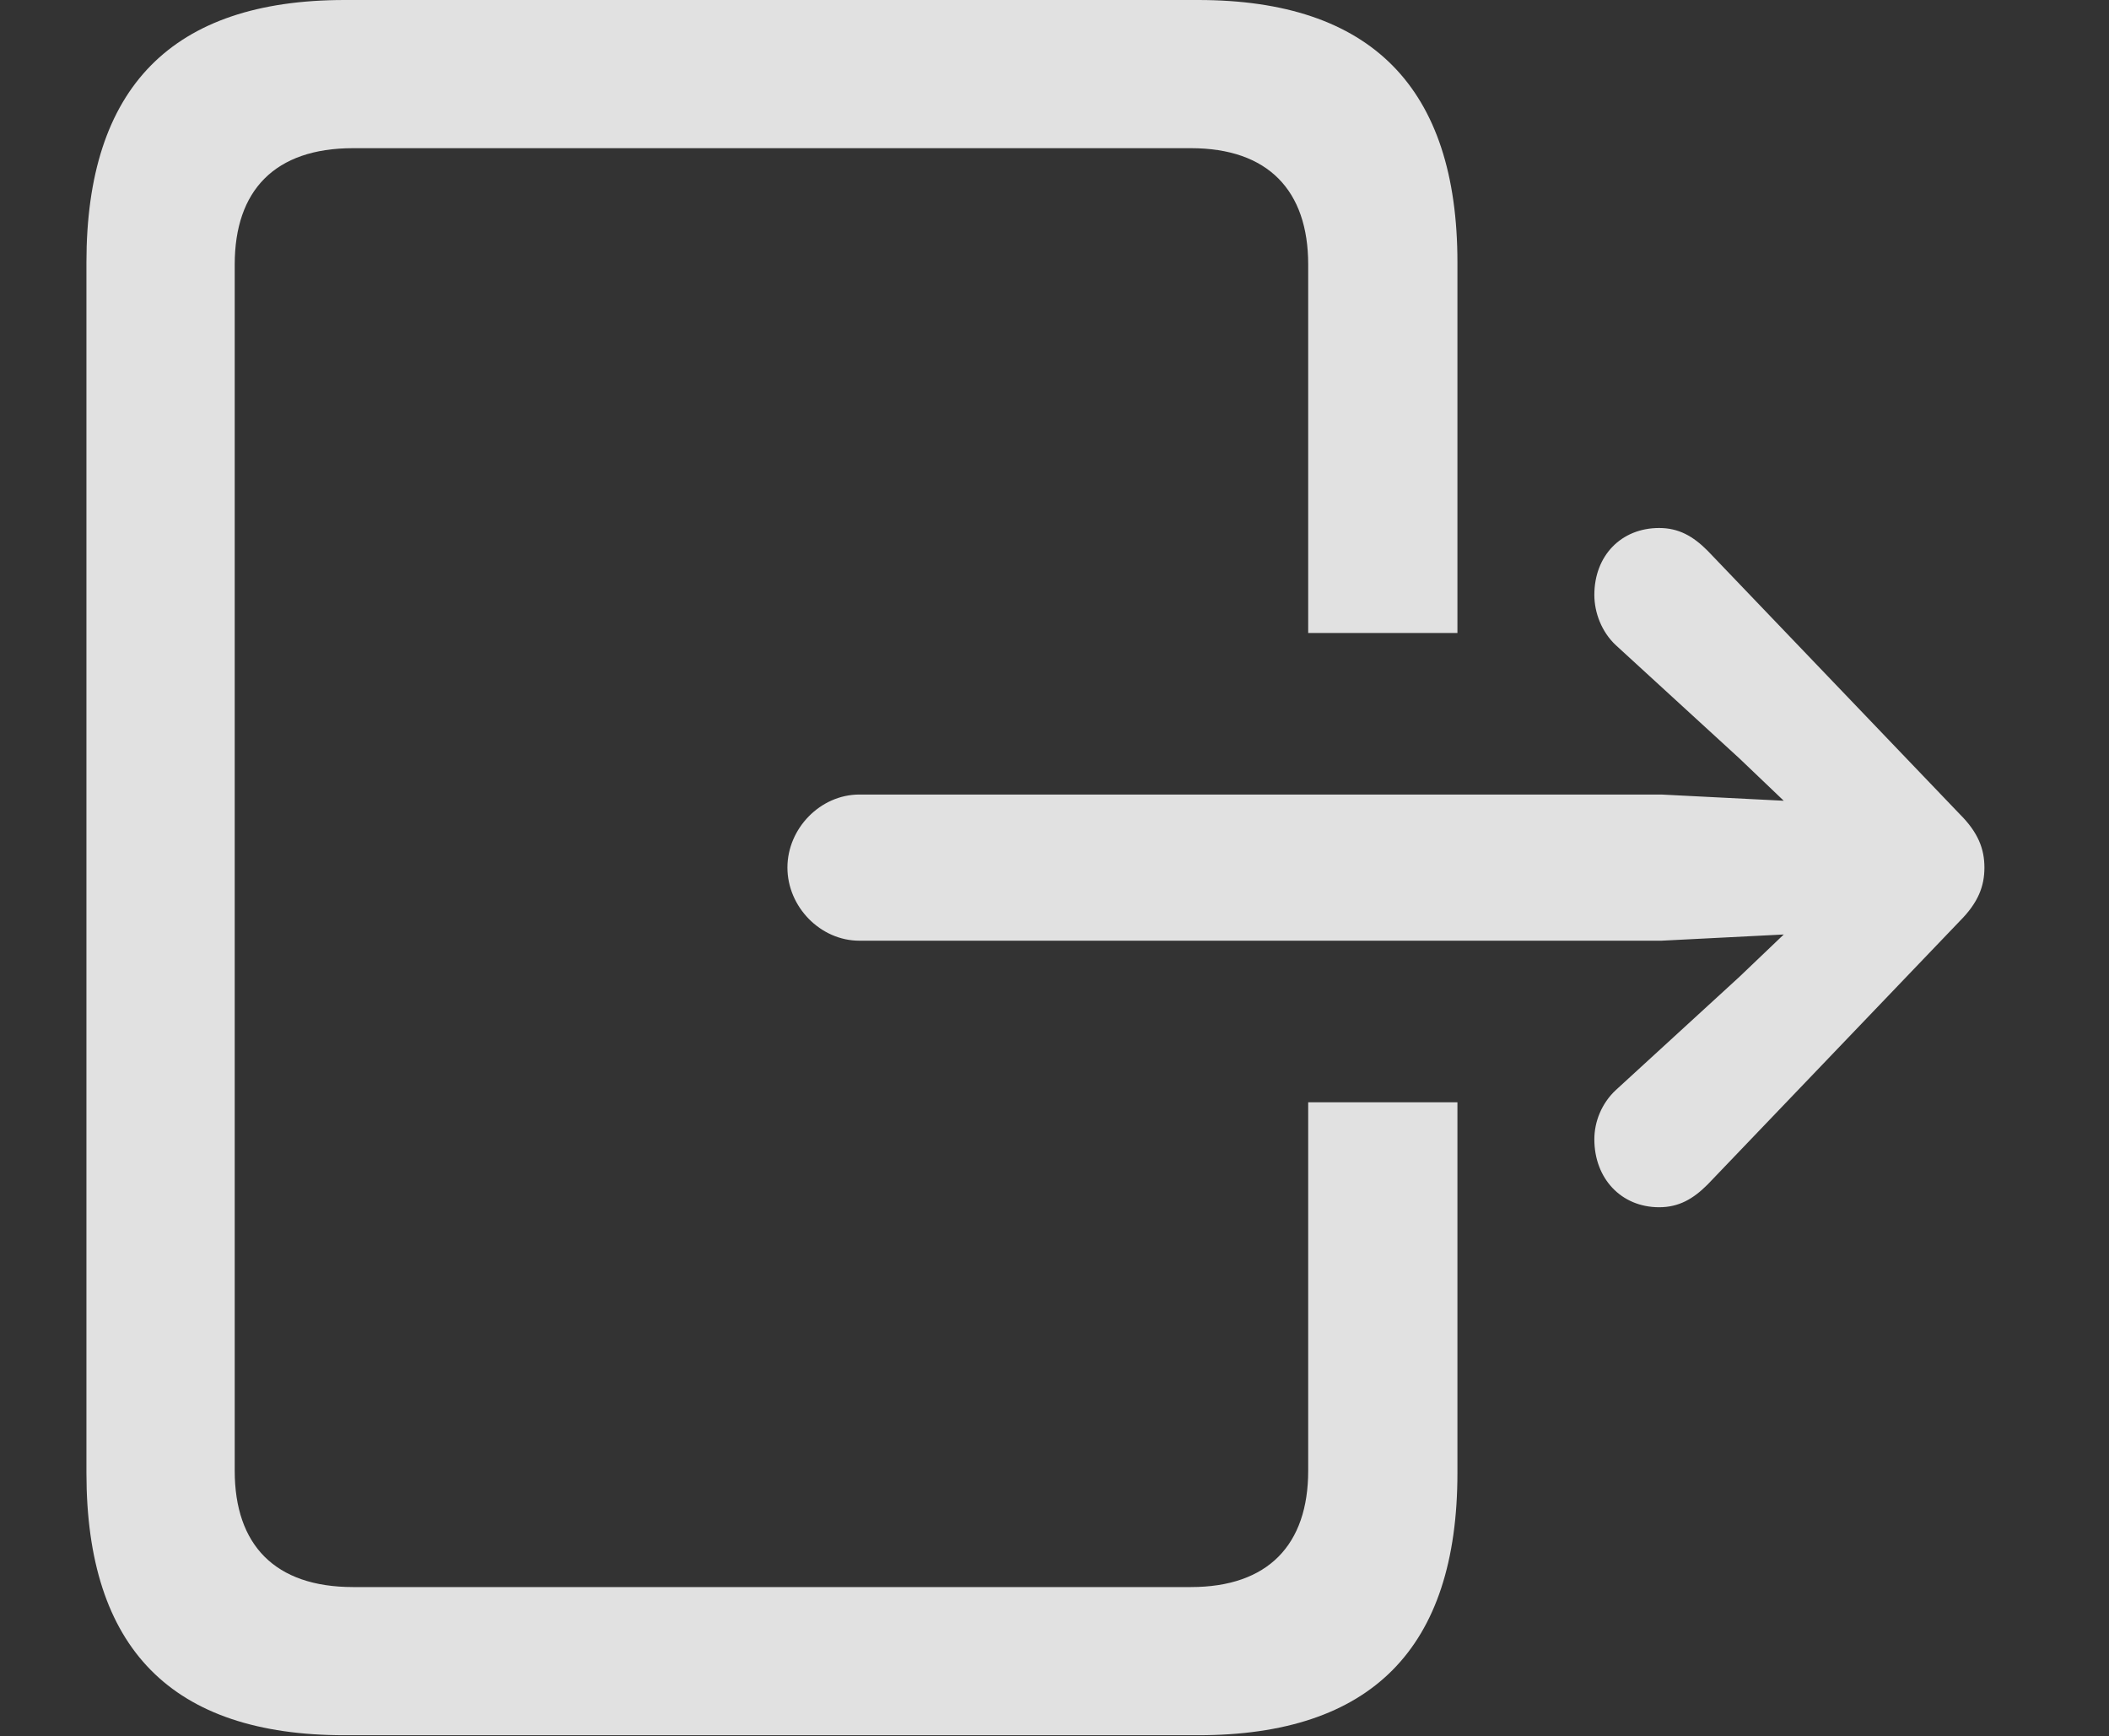 <?xml version="1.0" encoding="UTF-8"?>
<!--Generator: Apple Native CoreSVG 326-->
<!DOCTYPE svg
PUBLIC "-//W3C//DTD SVG 1.1//EN"
       "http://www.w3.org/Graphics/SVG/1.1/DTD/svg11.dtd">
<svg version="1.1" xmlns="http://www.w3.org/2000/svg" xmlns:xlink="http://www.w3.org/1999/xlink" viewBox="0 0 20.01 16.475">
 <rect x="0" y="0" width="20.01" height="16.475" fill="#333333" stroke="none"/>
 <g>
  <rect height="16.475" opacity="0" width="20.01" x="0" y="0"/>
  <path d="M13.828 2.49L13.828 6.006L12.412 6.006L12.412 2.51C12.412 1.807 12.031 1.406 11.299 1.406L3.35 1.406C2.607 1.406 2.227 1.807 2.227 2.51L2.227 13.955C2.227 14.658 2.607 15.059 3.35 15.059L11.299 15.059C12.031 15.059 12.412 14.658 12.412 13.955L12.412 10.459L13.828 10.459L13.828 13.975C13.828 15.645 13.008 16.465 11.367 16.465L3.271 16.465C1.631 16.465 0.82 15.645 0.82 13.975L0.82 2.49C0.82 0.83 1.631 0 3.271 0L11.367 0C13.008 0 13.828 0.83 13.828 2.49Z" fill="white" fill-opacity="0.85"/>
  <path d="M7.471 8.232C7.471 8.604 7.783 8.926 8.154 8.926L15.762 8.926L16.924 8.867L16.504 9.268L15.332 10.342C15.195 10.469 15.127 10.645 15.127 10.81C15.127 11.182 15.381 11.455 15.742 11.455C15.928 11.455 16.064 11.377 16.201 11.24L18.594 8.74C18.77 8.564 18.828 8.408 18.828 8.232C18.828 8.057 18.77 7.9 18.594 7.725L16.201 5.225C16.064 5.088 15.928 5.01 15.742 5.01C15.381 5.01 15.127 5.273 15.127 5.645C15.127 5.811 15.195 5.996 15.332 6.123L16.504 7.197L16.924 7.598L15.762 7.539L8.154 7.539C7.783 7.539 7.471 7.861 7.471 8.232Z" fill="white" fill-opacity="0.85"/>
 </g>
</svg>
